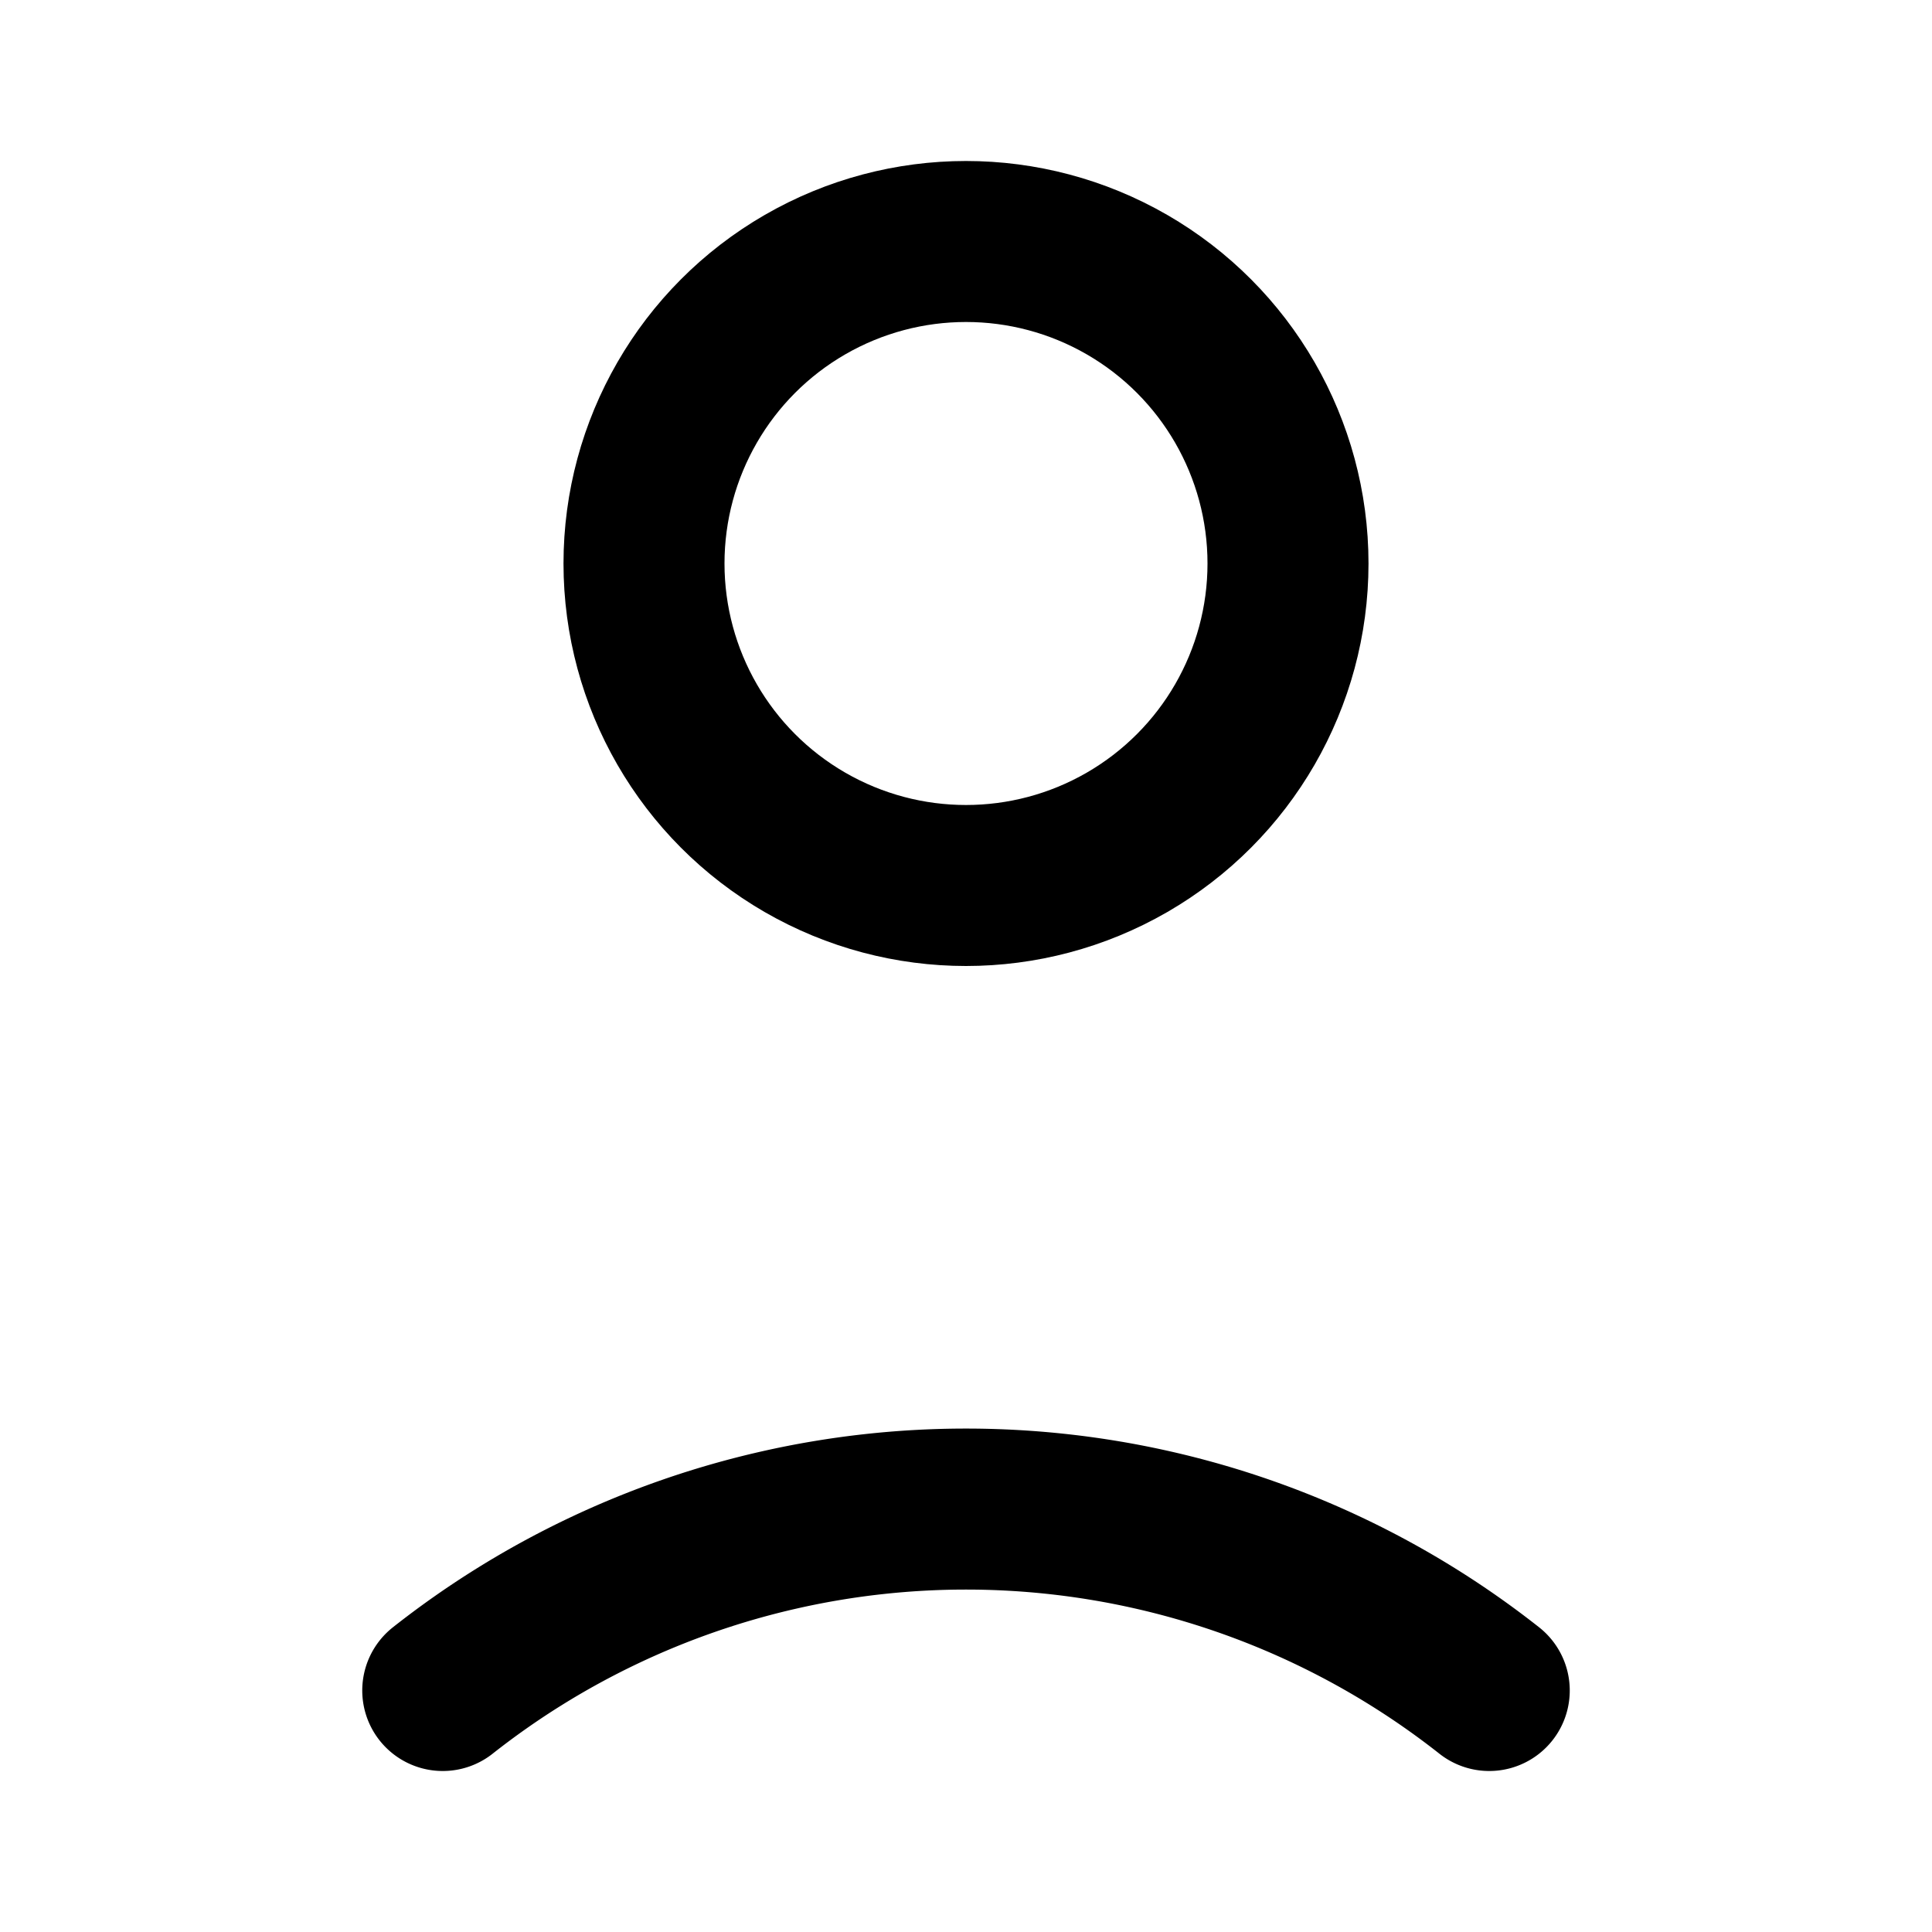 <svg xmlns="http://www.w3.org/2000/svg" width="24" height="24" fill="none" stroke="currentColor" stroke-width="2" stroke-linecap="round" stroke-linejoin="round"><circle cx="12" cy="7" r="4"/><path d="M5.5 21a10.5 10.5 0 0 1 13 0"/></svg>